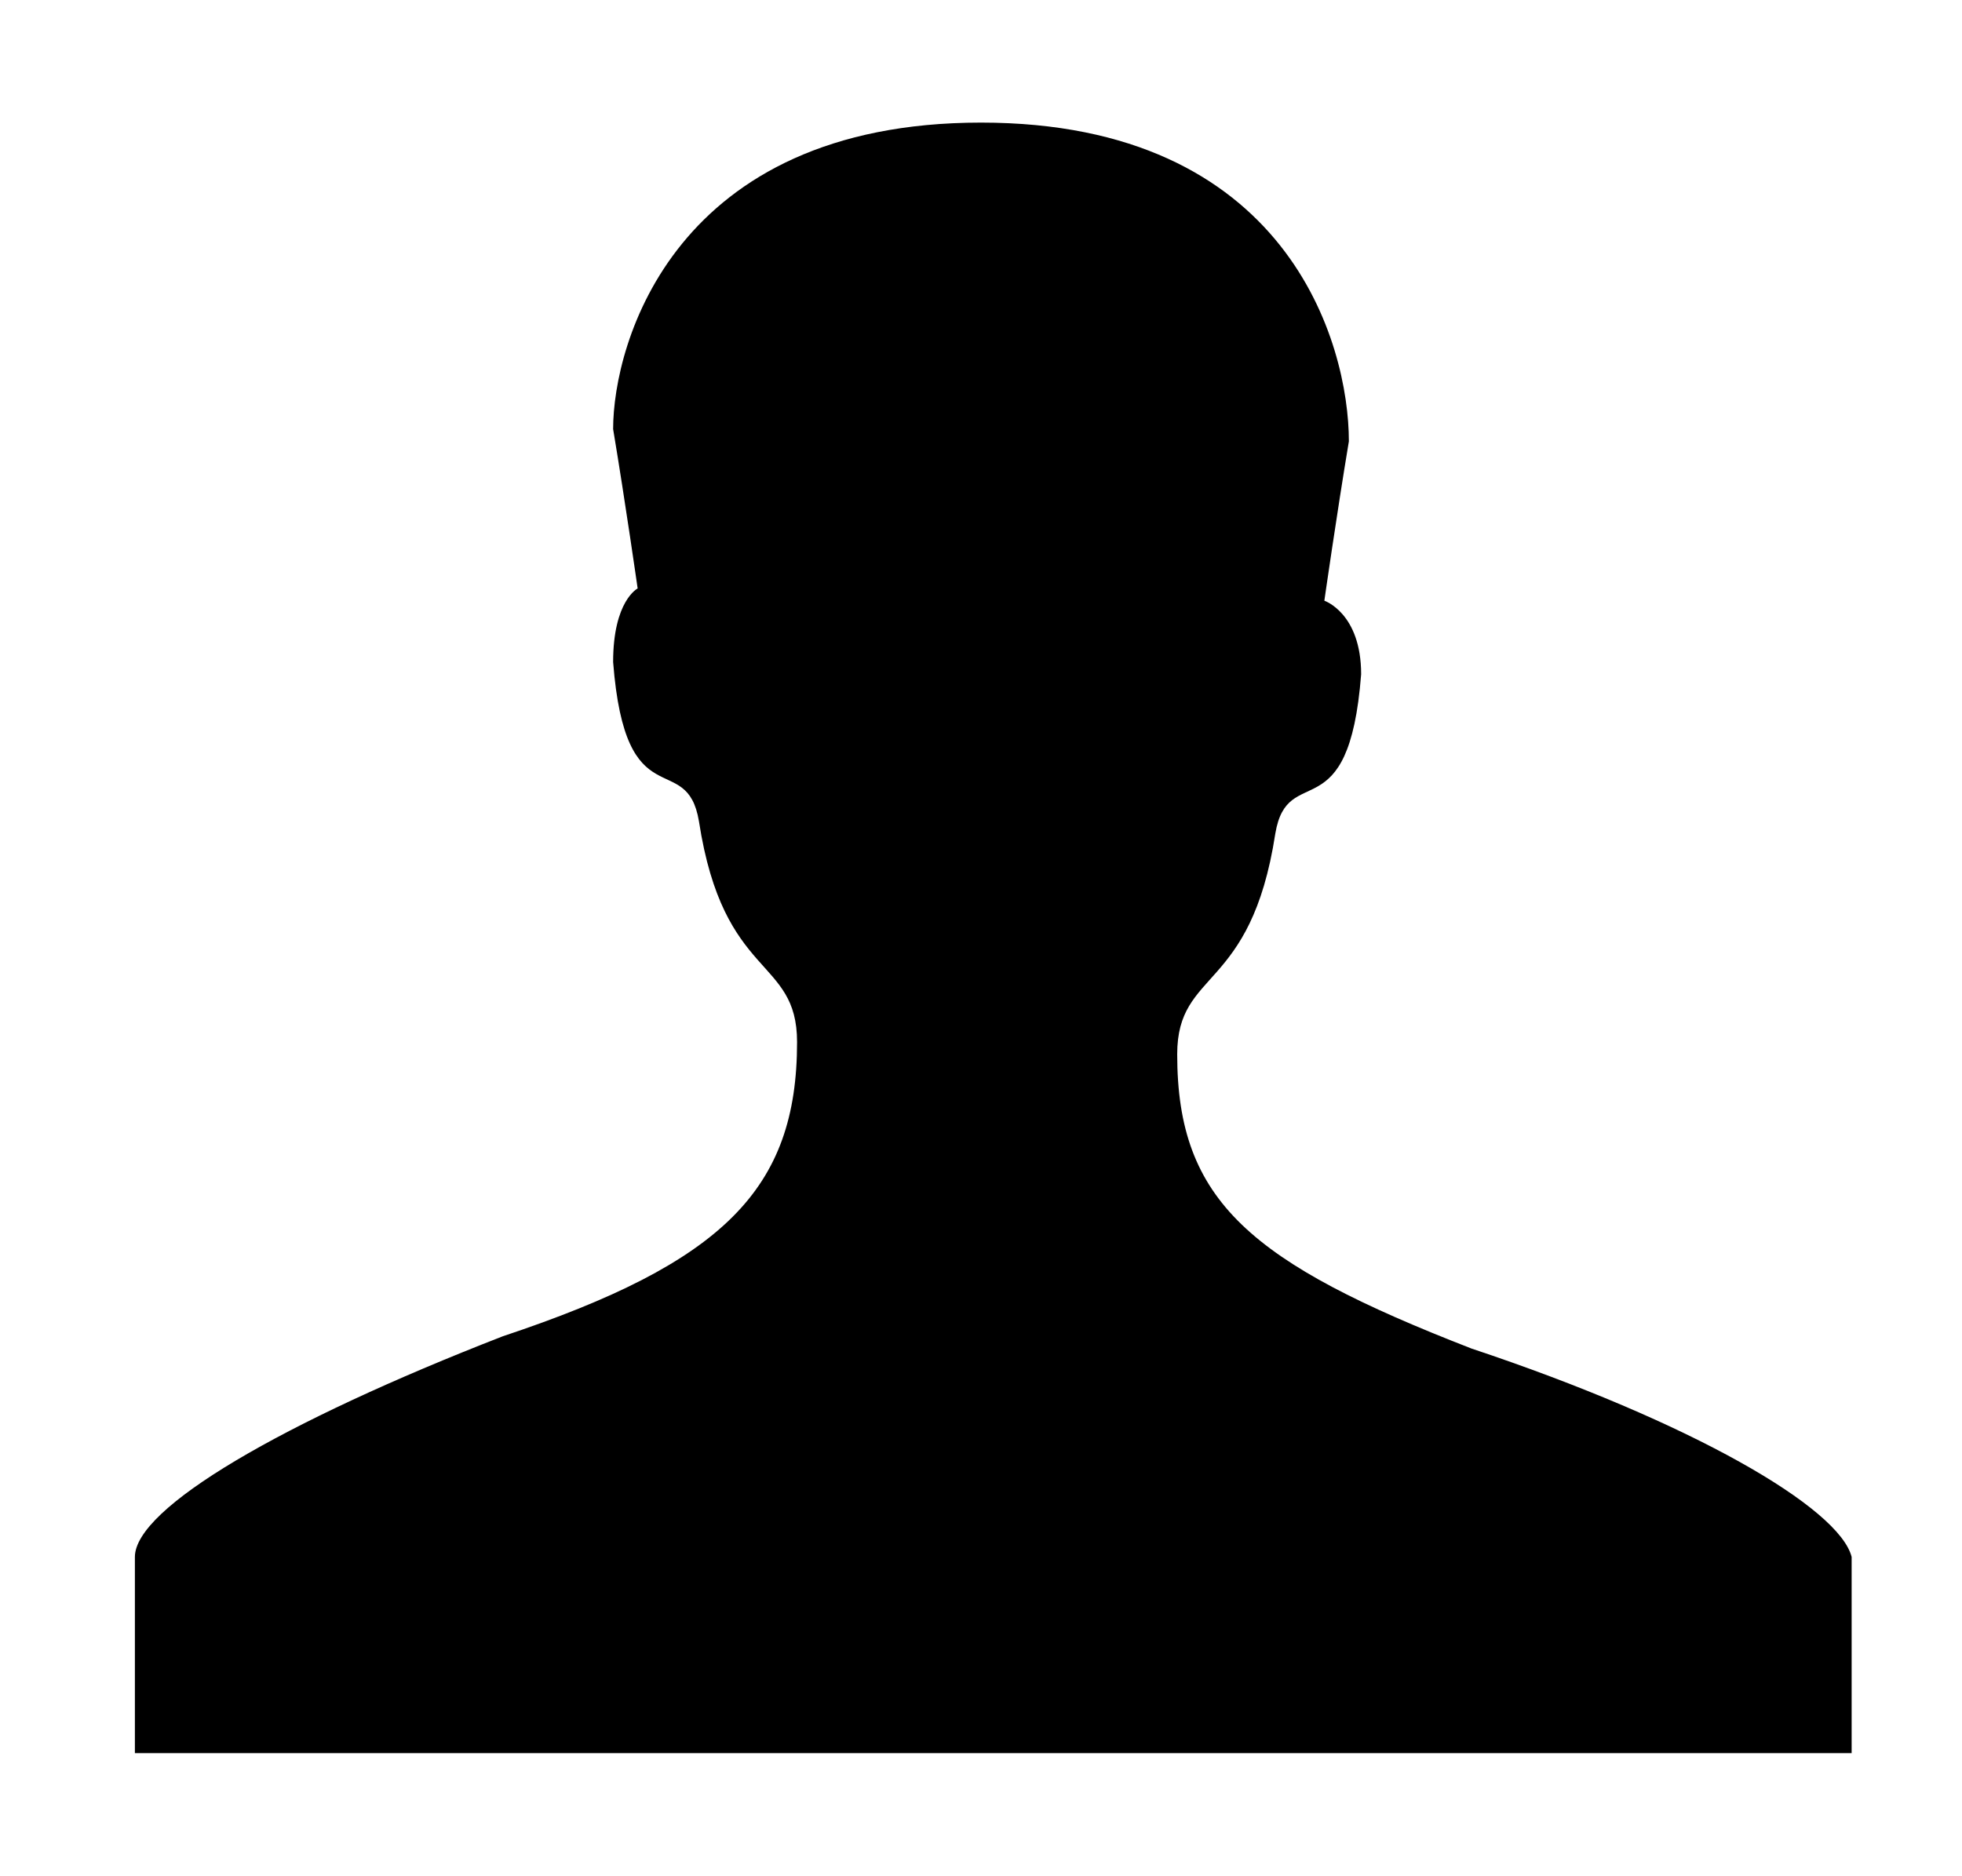 <?xml version="1.0" encoding="utf-8"?>
<!-- Generator: Adobe Illustrator 19.2.1, SVG Export Plug-In . SVG Version: 6.00 Build 0)  -->
<svg version="1.1" id="All_glyphs" xmlns="http://www.w3.org/2000/svg" xmlns:xlink="http://www.w3.org/1999/xlink" x="0px" y="0px"
	 width="16px" height="15.3px" viewBox="0 0 16 15.3" enable-background="new 0 0 16 15.3" xml:space="preserve">
<g>
	<path d="M12,11c-1.8-0.7-2.4-1.2-2.4-2.4c0-0.7,0.6-0.5,0.8-1.8c0.1-0.6,0.6,0,0.7-1.3c0-0.5-0.3-0.6-0.3-0.6s0.1-0.7,0.2-1.3
		C11,2.8,10.5,1,8,1S5,2.8,5,3.5c0.1,0.6,0.2,1.3,0.2,1.3S5,4.9,5,5.4c0.1,1.3,0.6,0.7,0.7,1.3C5.9,8,6.5,7.8,6.5,8.5
		c0,1.2-0.6,1.8-2.4,2.4c-1.8,0.7-3,1.4-3,1.8c0,0.5,0,1.6,0,1.6h7h7c0,0,0-1.1,0-1.6C15,12.3,13.8,11.6,12,11z"/>
</g>
</svg>
